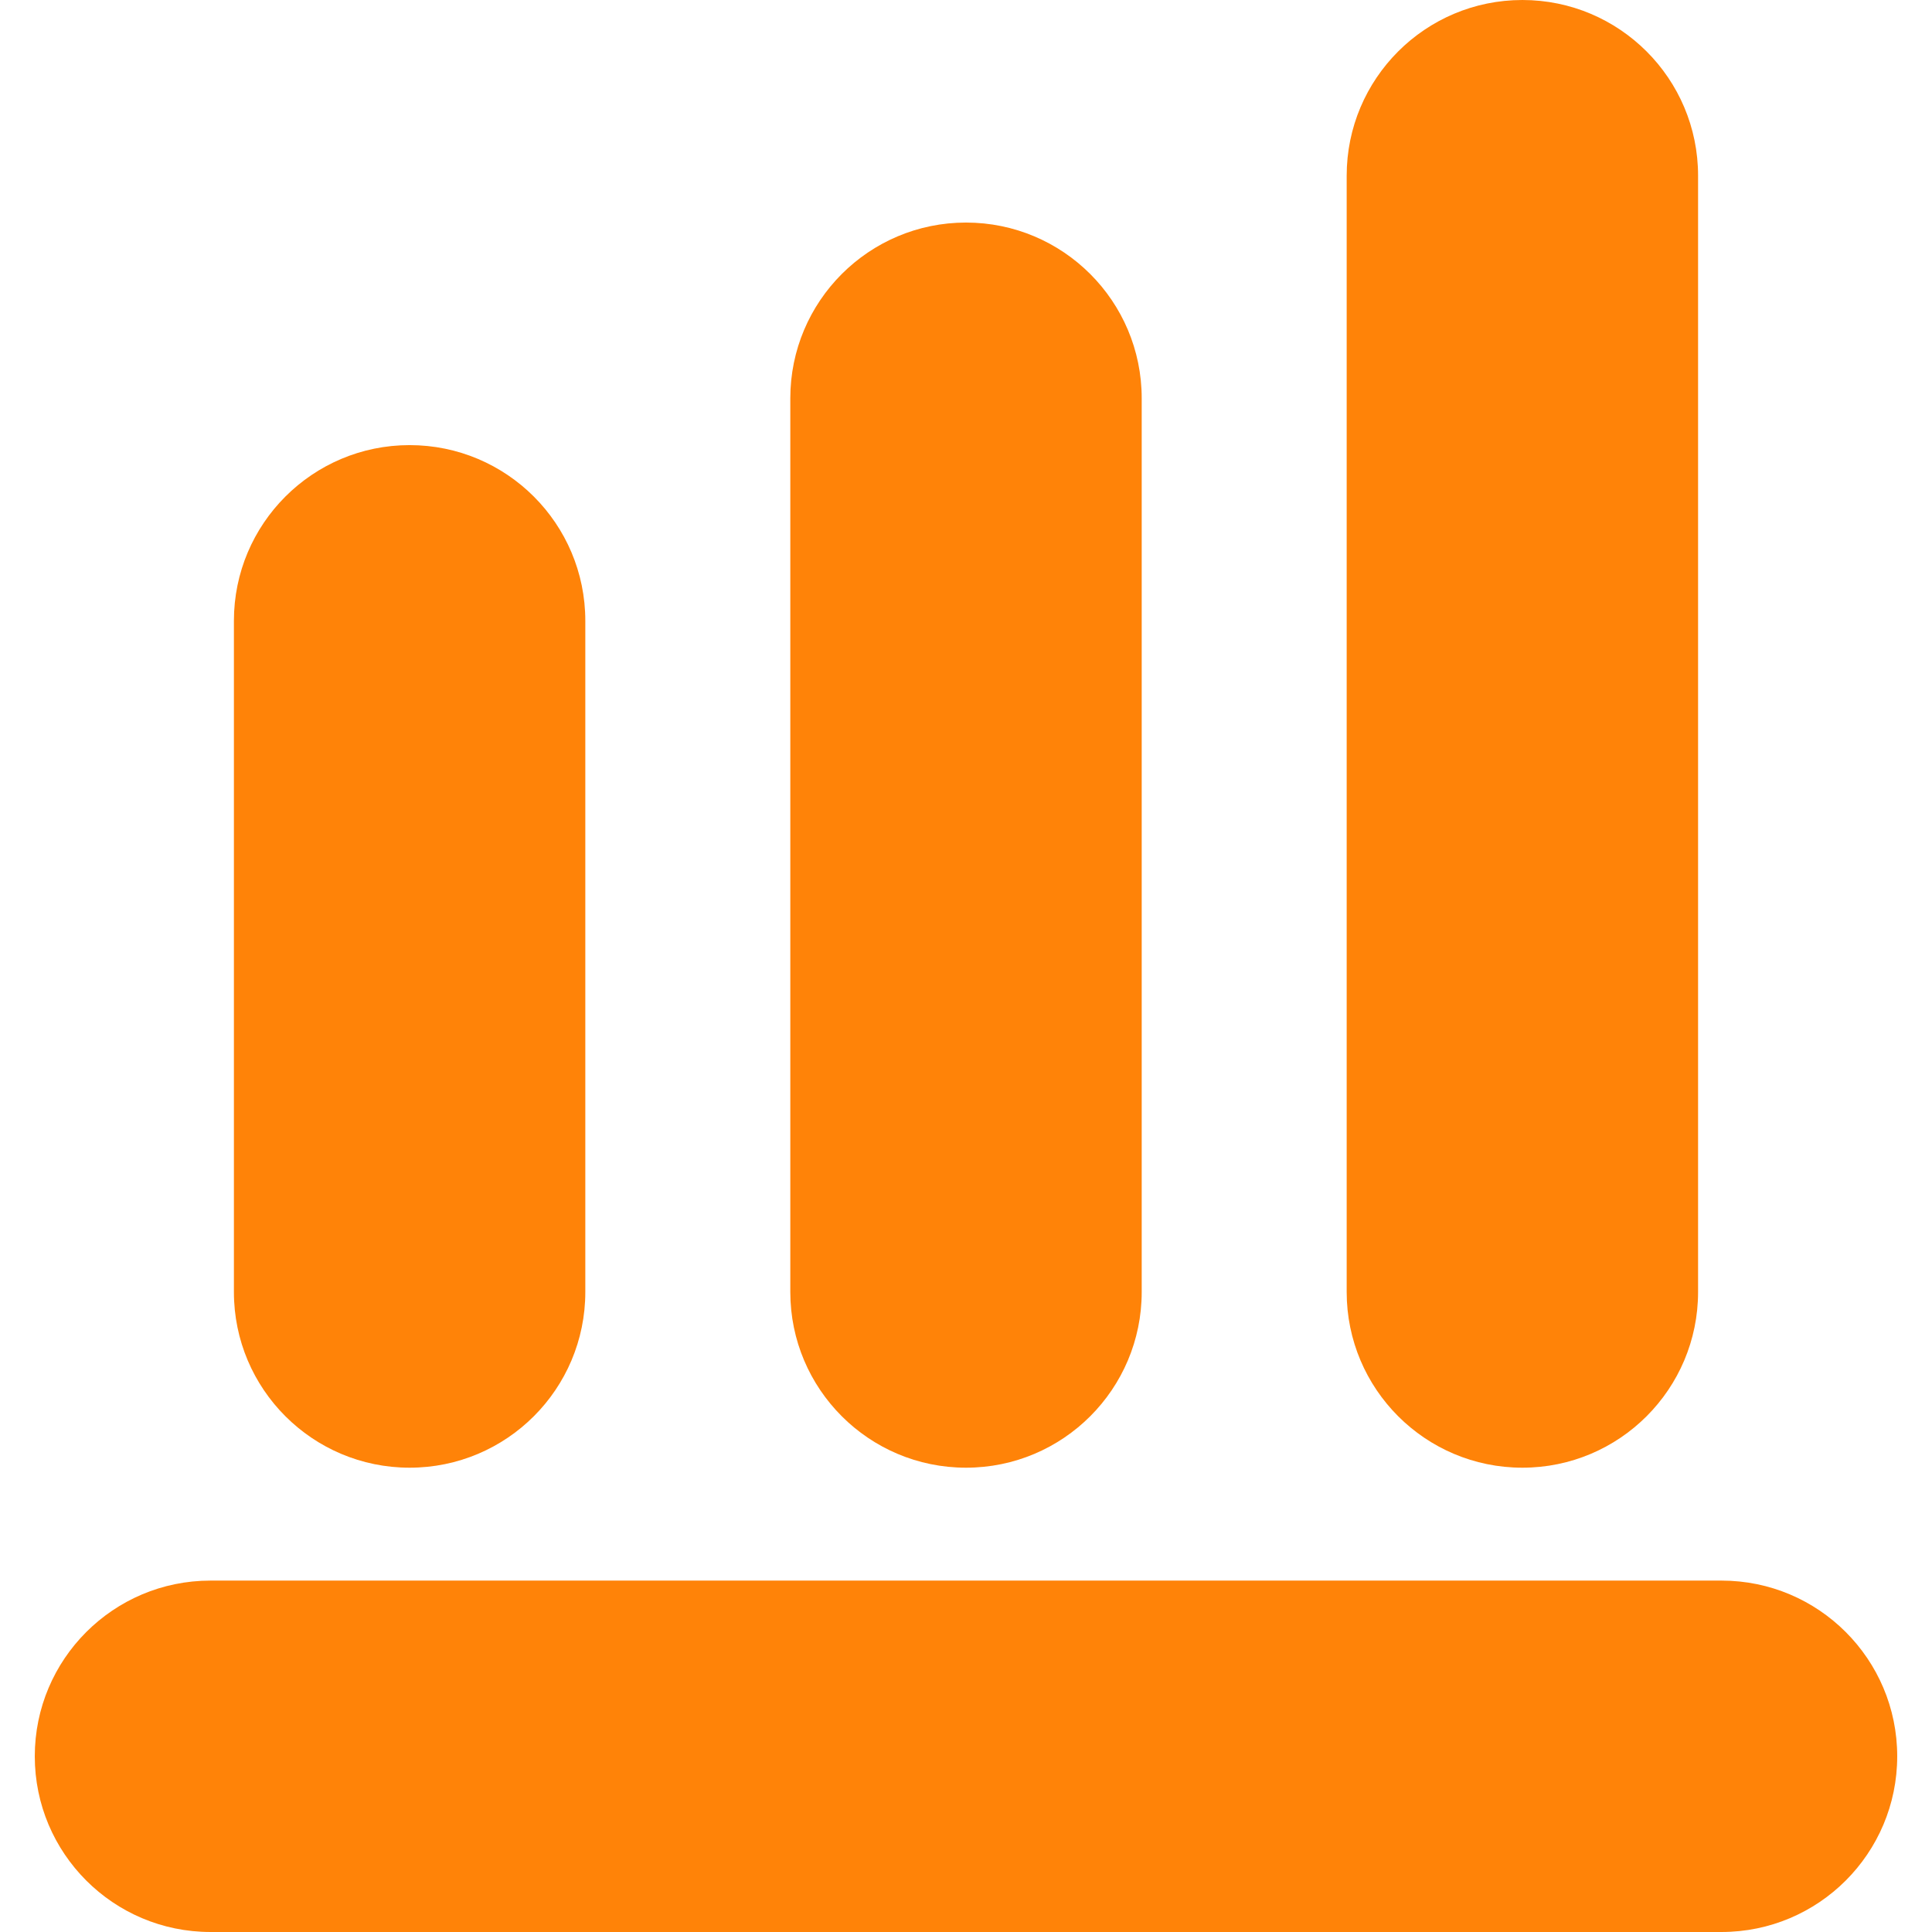 <?xml version="1.0" encoding="iso-8859-1"?>
<!-- Uploaded to: SVG Repo, www.svgrepo.com, Generator: SVG Repo Mixer Tools -->
<svg fill="#ff8308" height="800px" width="800px" version="1.1" id="Capa_1" xmlns="http://www.w3.org/2000/svg" xmlns:xlink="http://www.w3.org/1999/xlink" 
	 viewBox="0 0 612 612" xml:space="preserve">
<g>
	<g>
		<path d="M545.325,500.685H66.675c-30.737,0-55.657,24.92-55.657,55.657c0,30.737,24.92,55.657,55.657,55.657h478.65
			c30.737,0,55.657-24.92,55.657-55.657C600.982,525.604,576.062,500.685,545.325,500.685z"/>
		<path d="M129.753,464.922c30.737,0,55.657-24.92,55.657-55.657v-212.61c0-30.737-24.92-55.657-55.657-55.657
			s-55.657,24.92-55.657,55.657v212.61C74.095,440.002,99.016,464.922,129.753,464.922z"/>
		<path d="M306.002,464.922c30.737,0,55.657-24.92,55.657-55.657V126.157c0-30.737-24.92-55.657-55.657-55.657
			s-55.657,24.92-55.657,55.657v283.108C250.345,440.002,275.263,464.922,306.002,464.922z"/>
		<path d="M482.245,464.922c30.737,0,55.655-24.92,55.655-55.657V55.657C537.903,24.92,512.984,0,482.245,0
			c-30.737,0-55.657,24.92-55.657,55.657v353.607C426.588,440.002,451.508,464.922,482.245,464.922z"/>
	</g>
</g>
</svg>